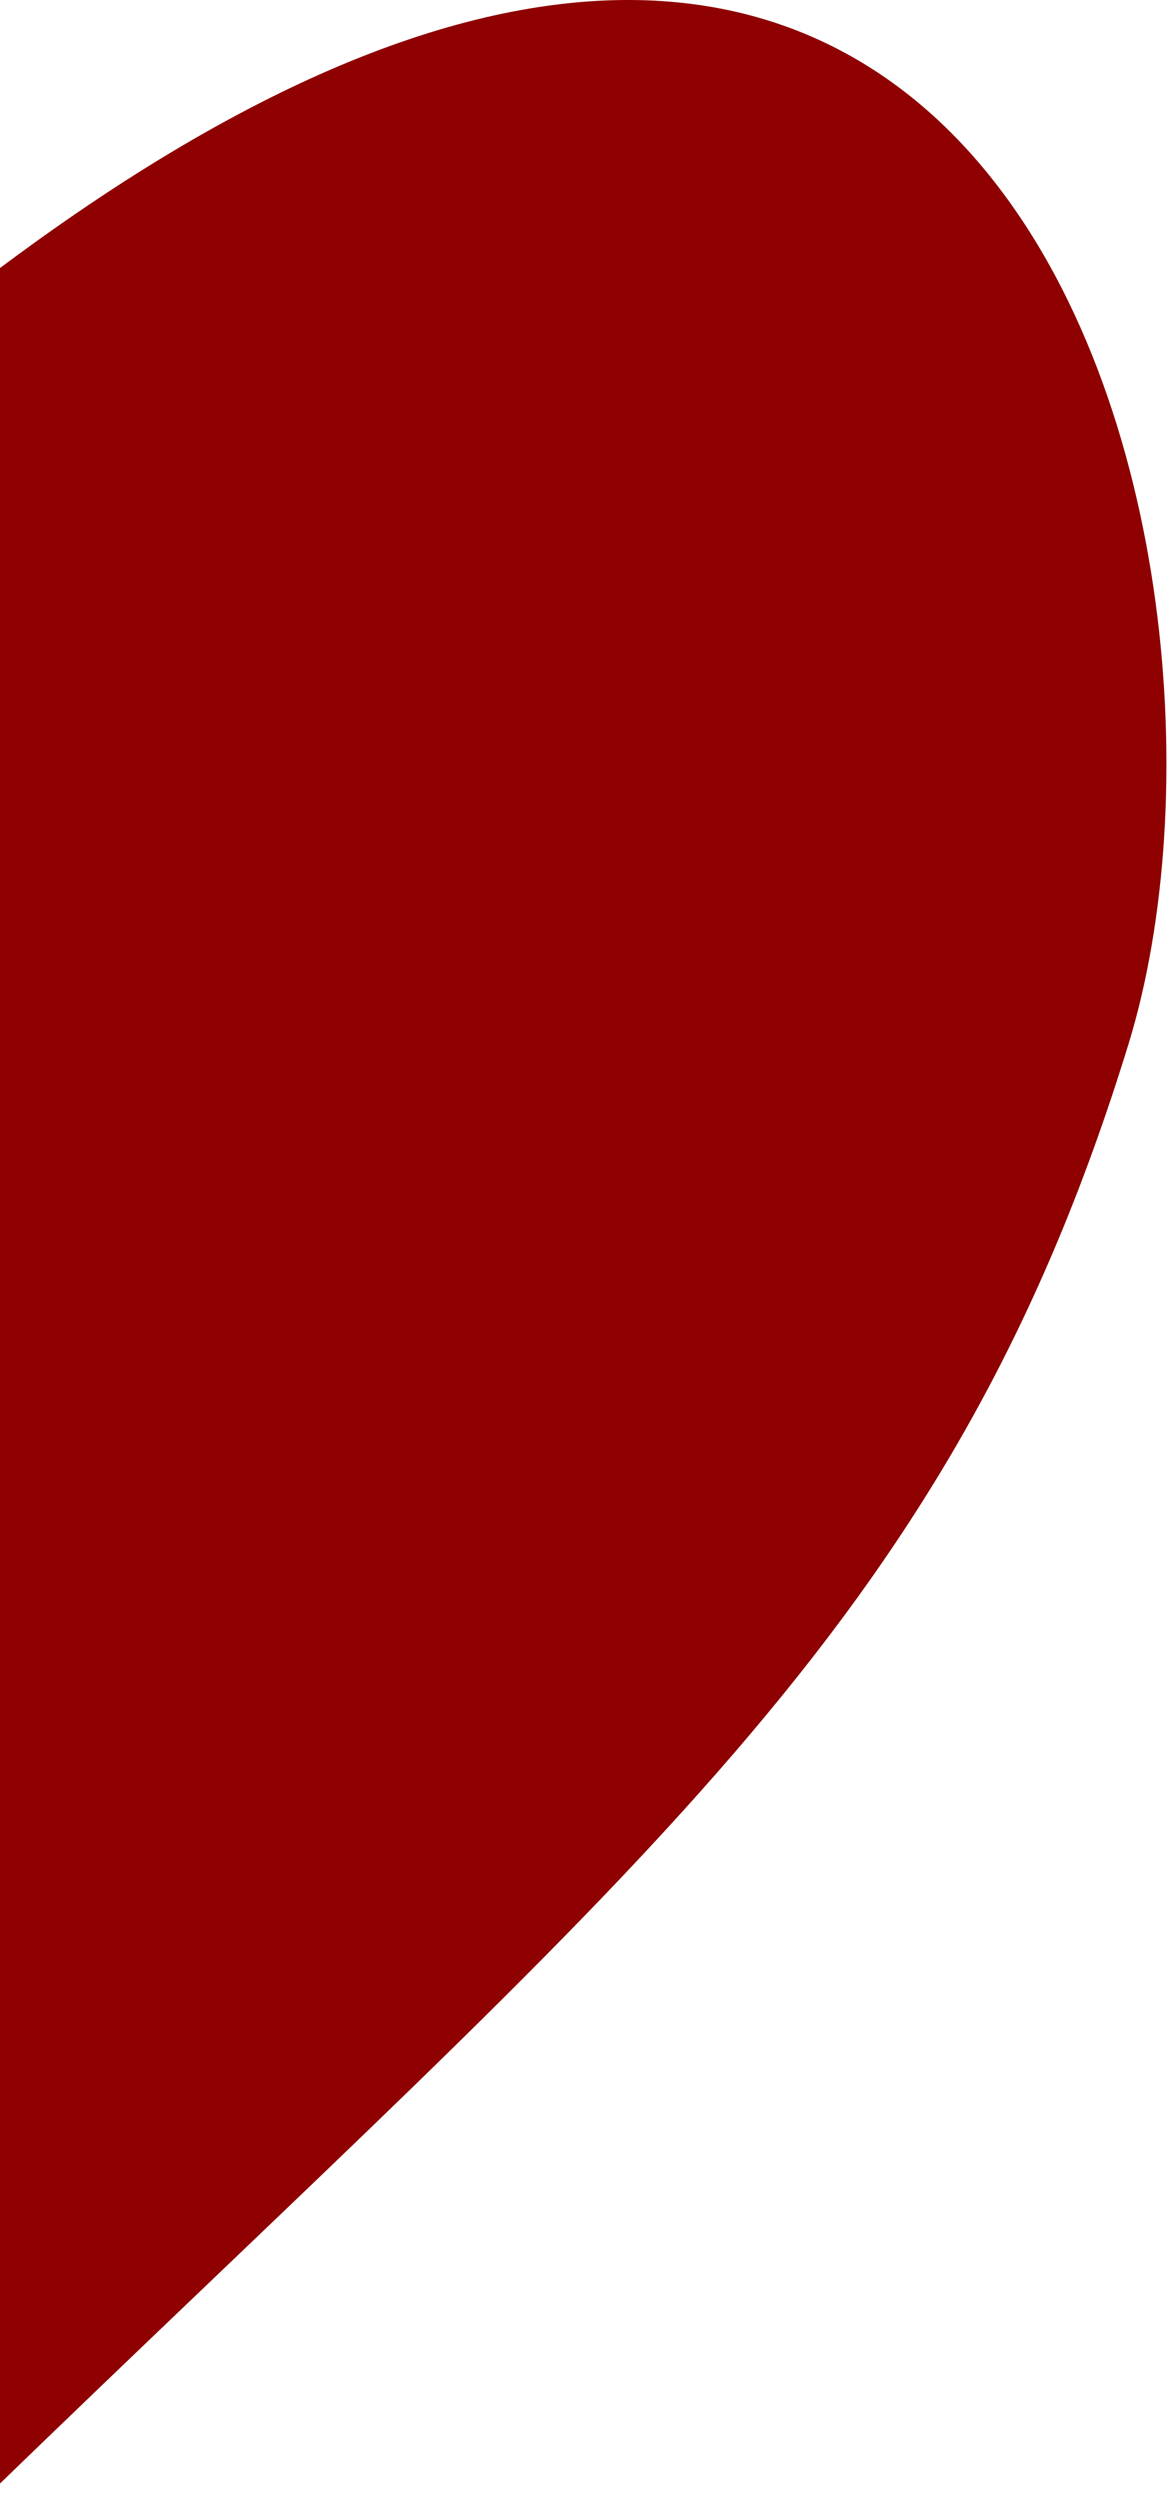<svg width="347" height="742" viewBox="0 0 347 742" fill="none" xmlns="http://www.w3.org/2000/svg">
<path d="M335 309.823C281.673 483.407 189.541 553.378 -5 741.971C-200.107 741.971 -355 504.931 -355 309.823C-355 114.716 -223.607 101.972 -28.5 101.972C298.5 -167.028 379.5 164.971 335 309.823Z" fill="#8F0000"/>
</svg>
